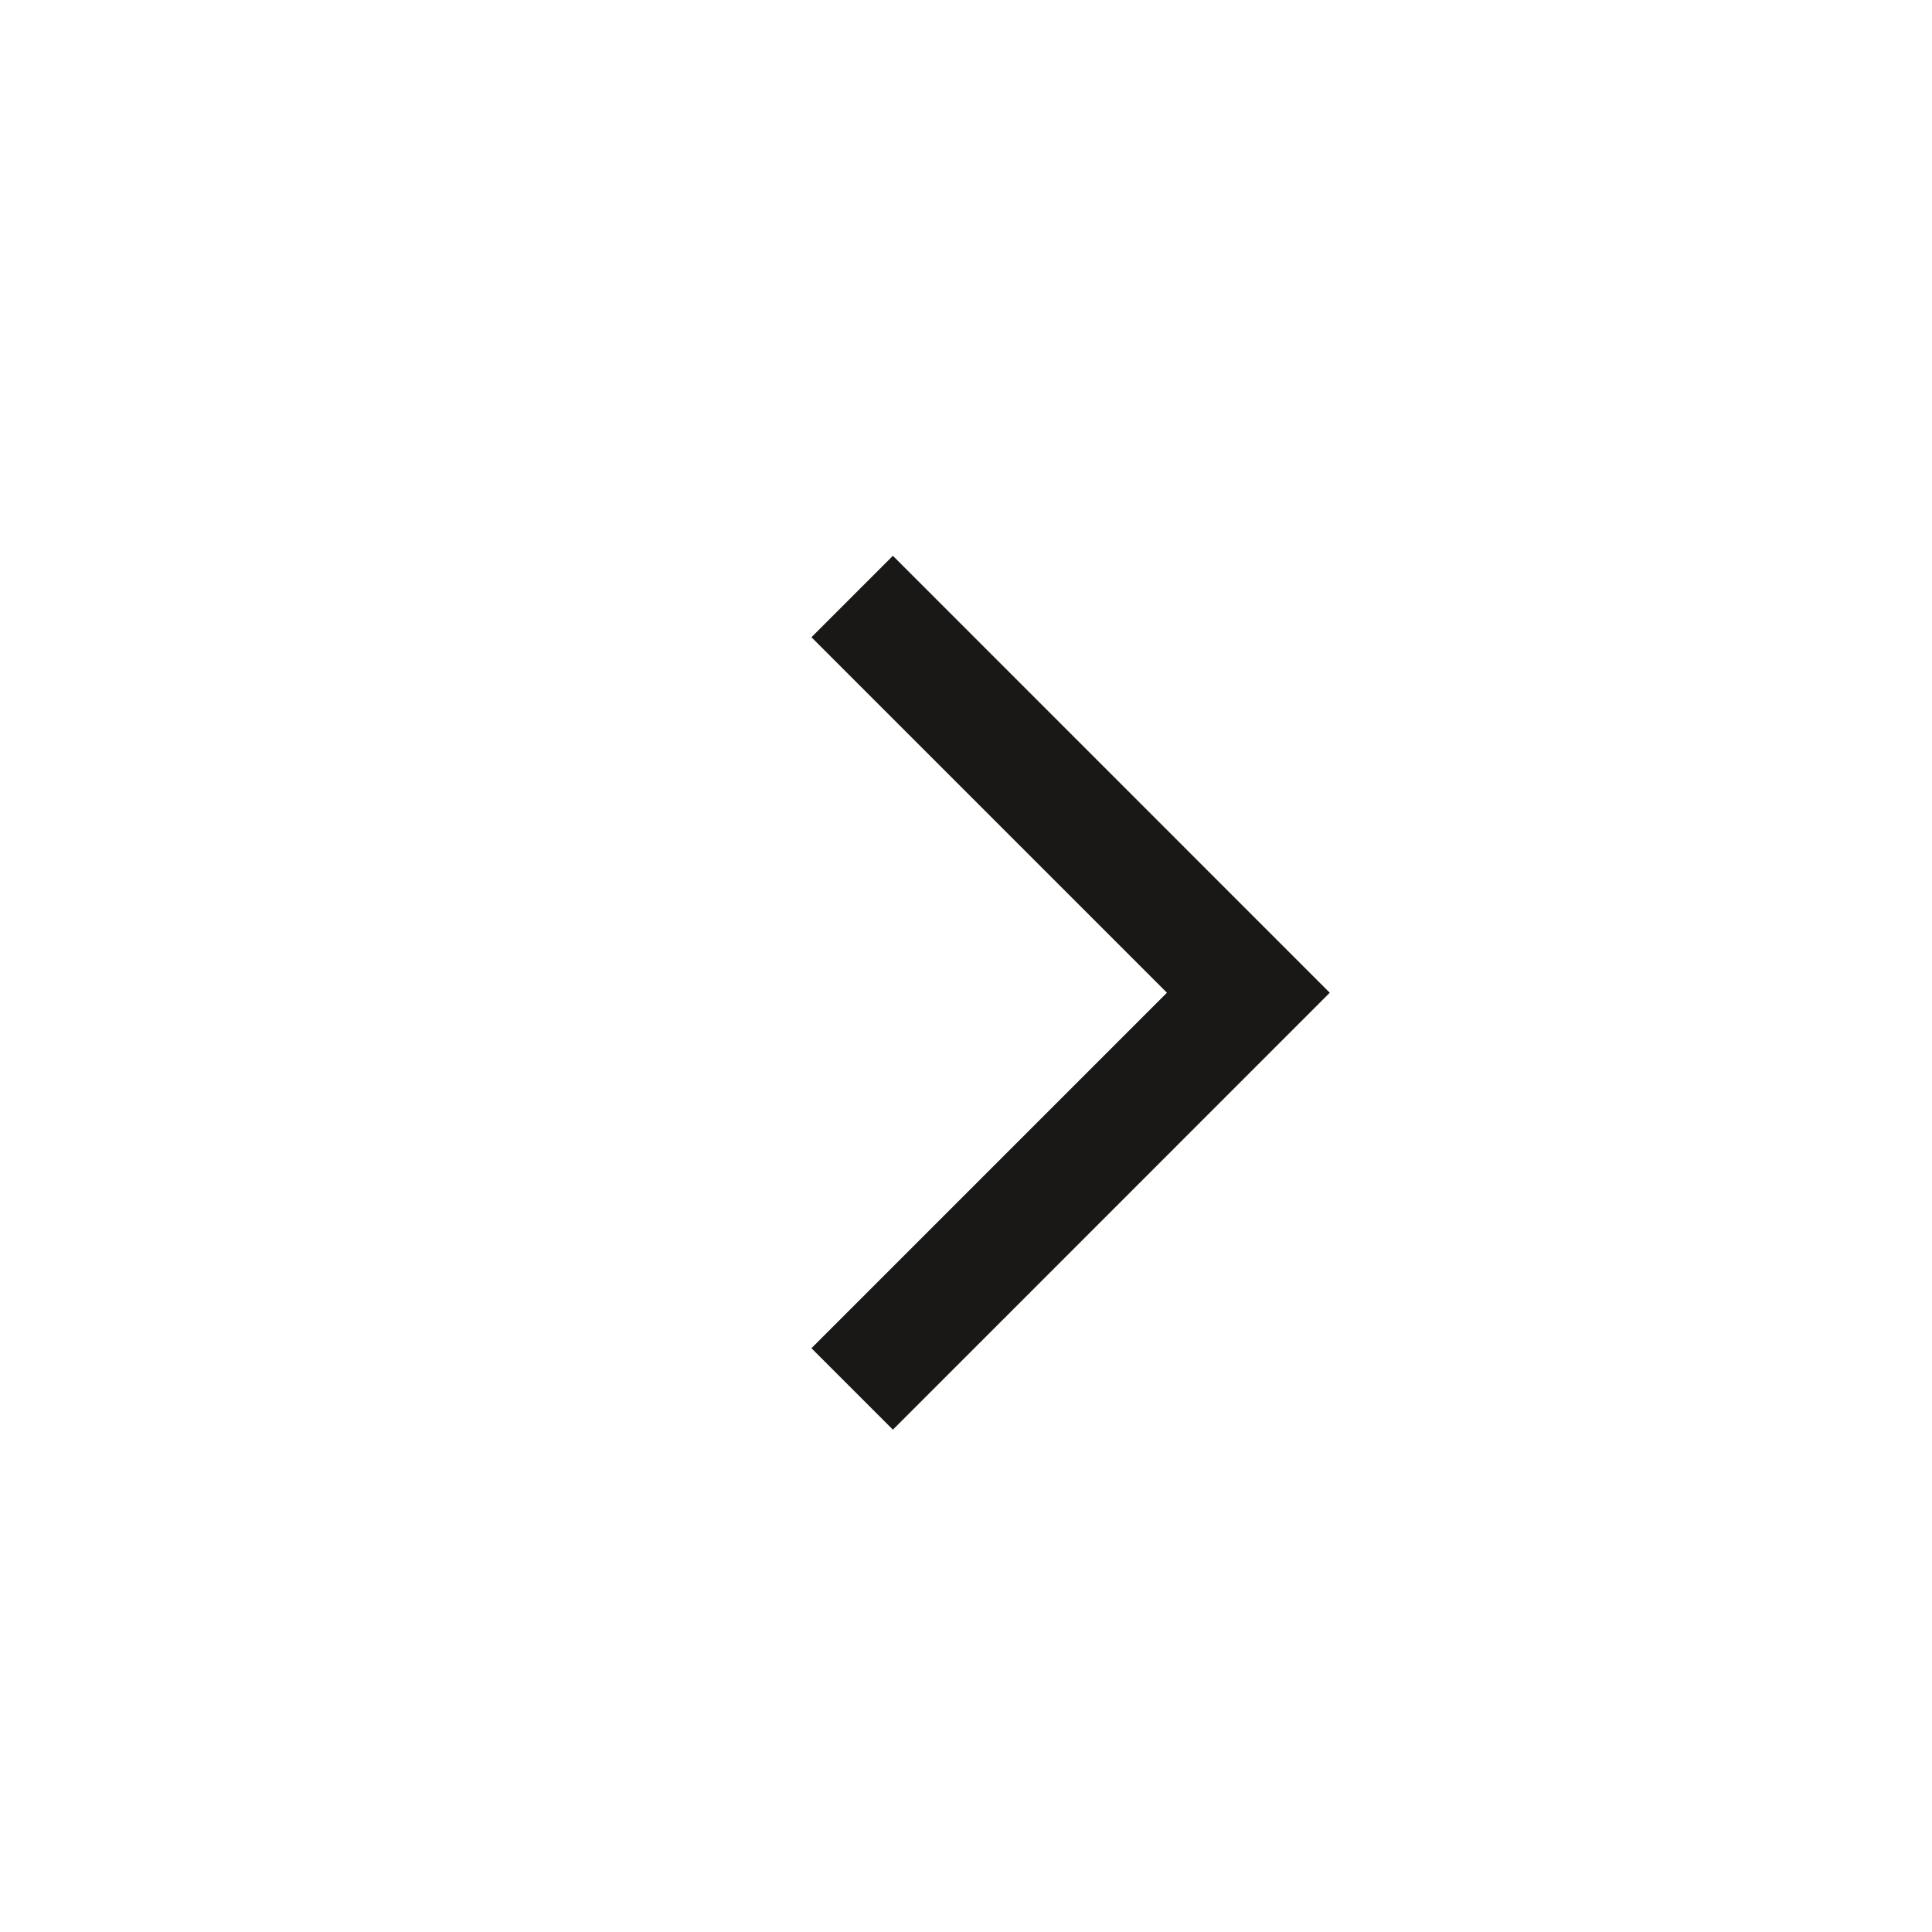 <svg width="25" height="25" viewBox="0 0 25 25" fill="none" xmlns="http://www.w3.org/2000/svg">
<mask id="mask0_4423_127524" style="mask-type:alpha" maskUnits="userSpaceOnUse" x="0" y="0" width="25" height="25">
<rect x="0.5" y="24.5" width="24" height="24" transform="rotate(-90 0.5 24.5)" fill="#D9D9D9"/>
</mask>
<g mask="url(#mask0_4423_127524)">
<path d="M17.207 12.846L11.554 18.5L10.5 17.446L15.1 12.846L10.5 8.246L11.554 7.192L17.207 12.846Z" fill="#191817"/>
</g>
</svg>
